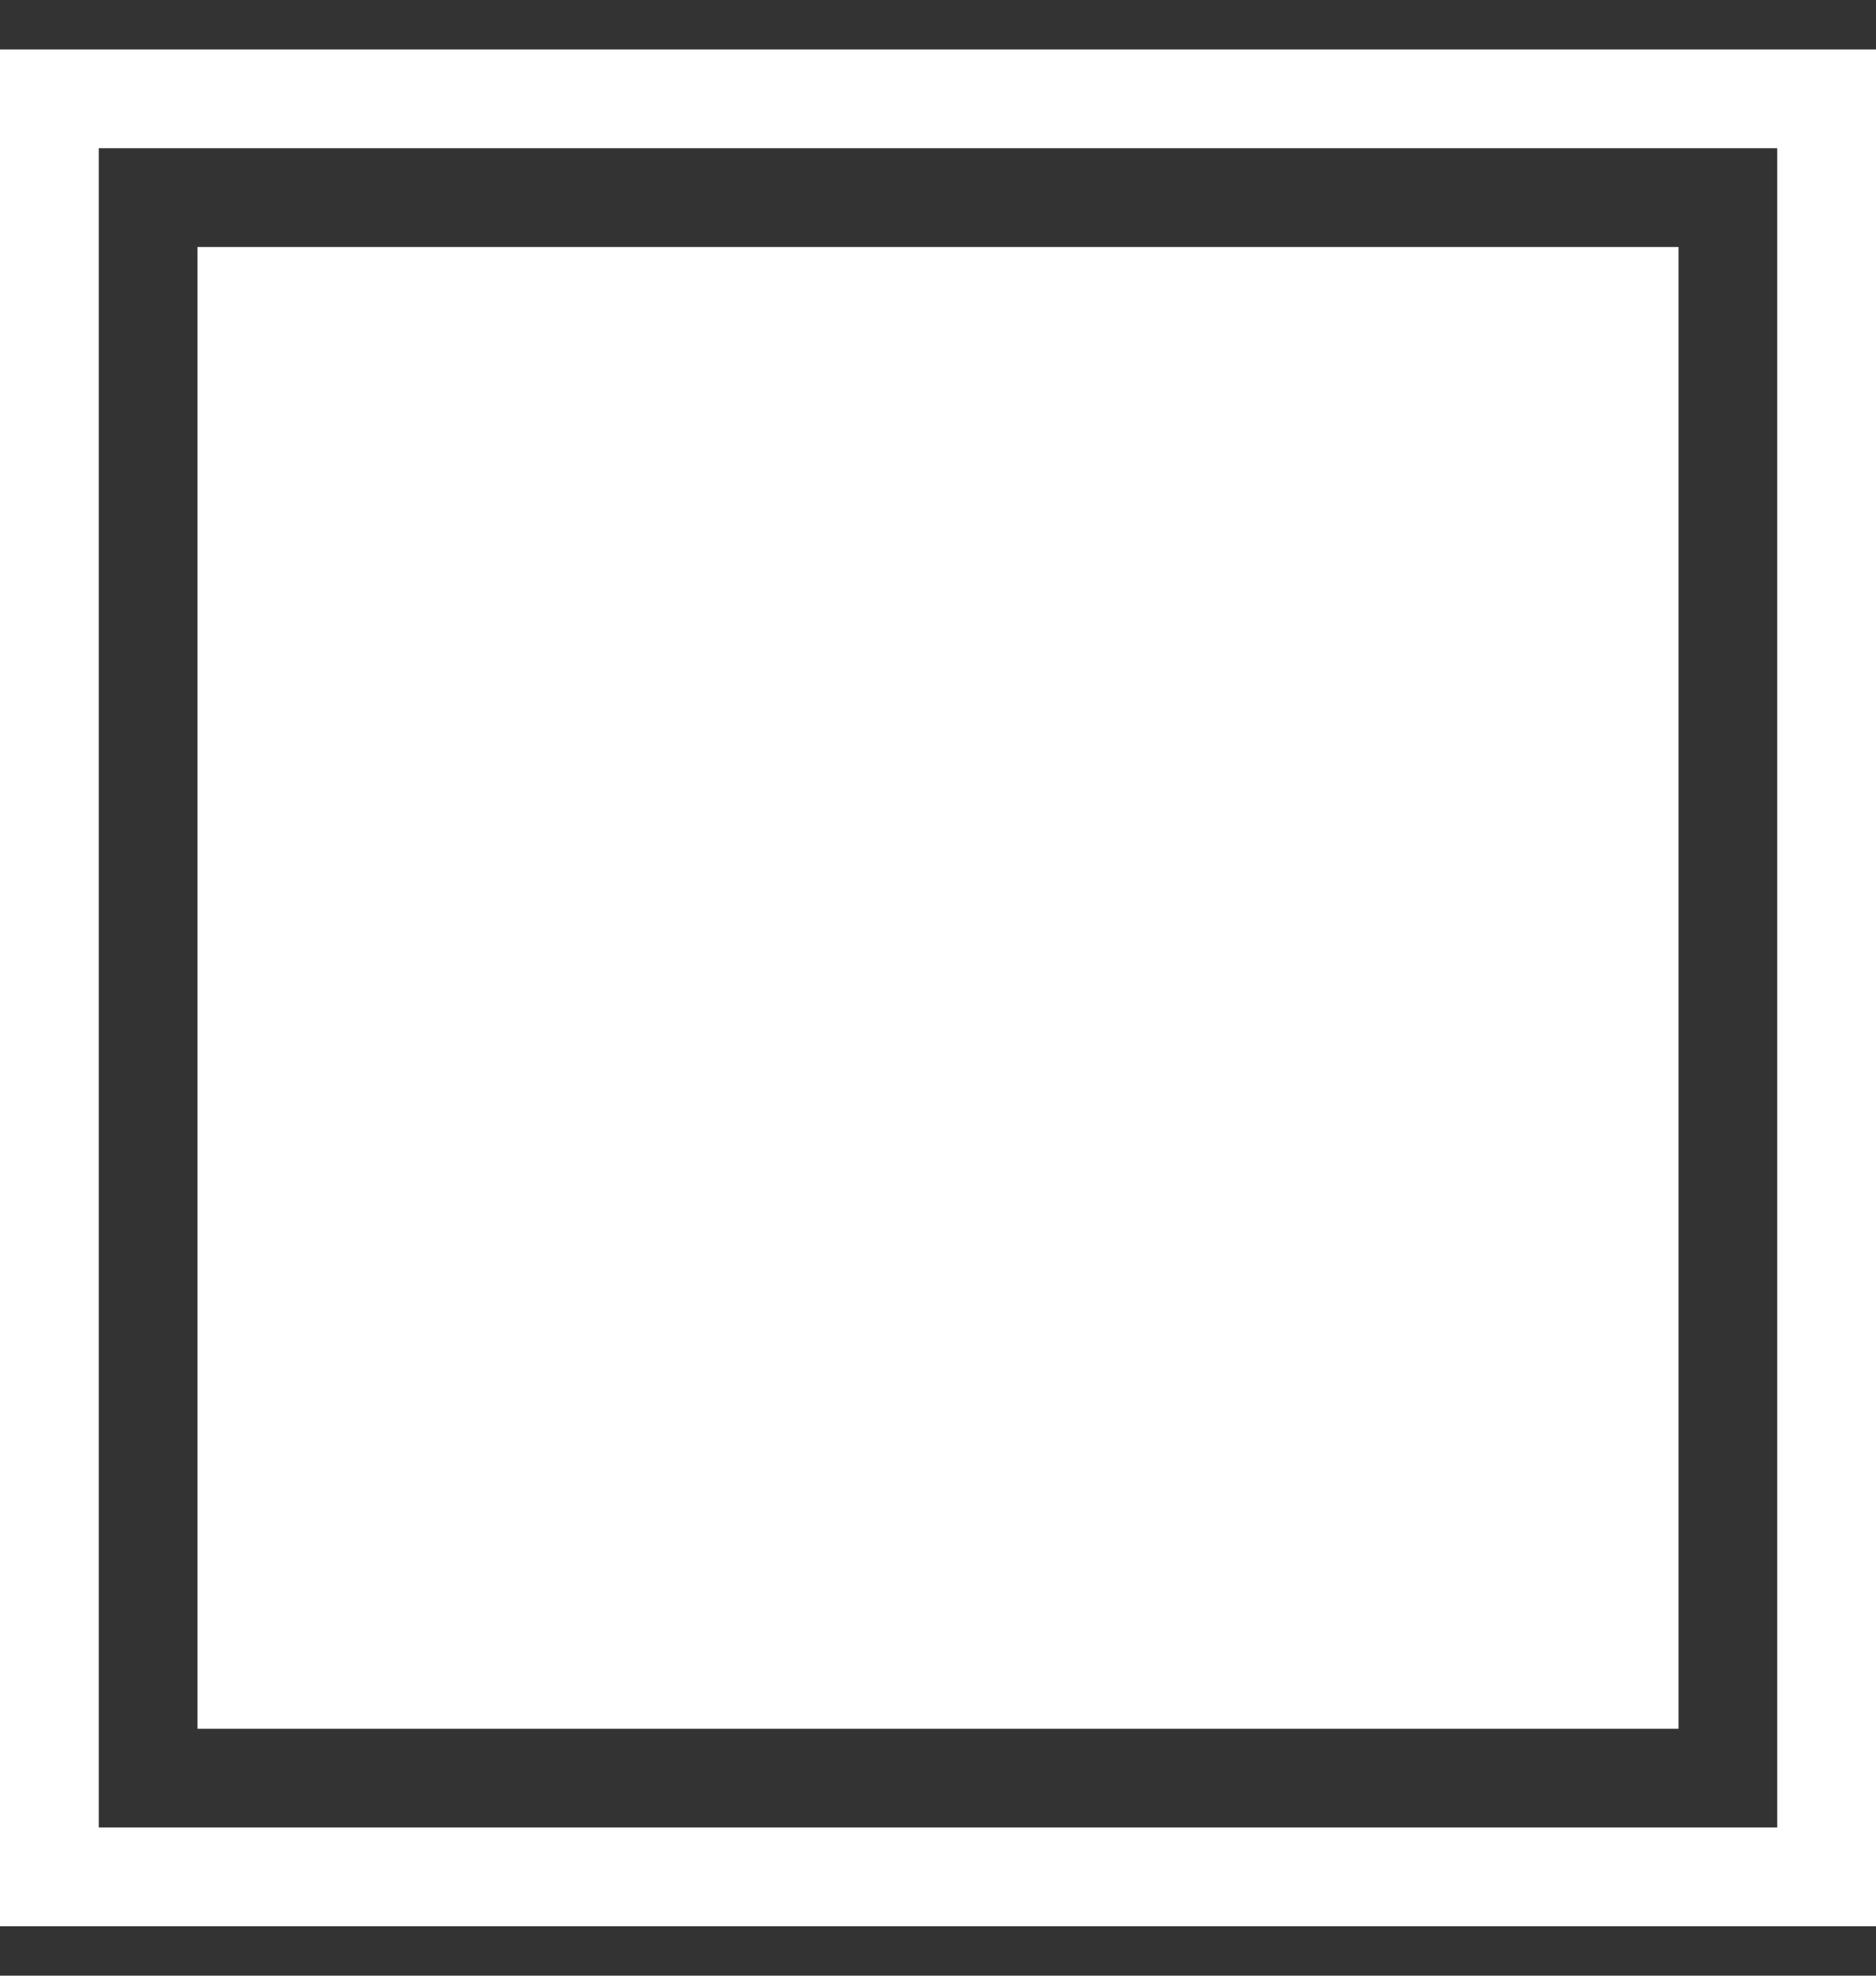 <svg width="19" height="20" viewBox="0 0 19 20" fill="none" xmlns="http://www.w3.org/2000/svg">
<rect x="0" y="0" width="19" height="20" fill="#333333" stroke="none"/>
<g id="Group 38">
<rect id="Rectangle 25" x="0.5" y="1" width="18" height="18" stroke="white"/>
<rect id="Rectangle 26" x="2.5" y="3" width="14" height="14" fill="white" stroke="white"/>
</g>
</svg>
